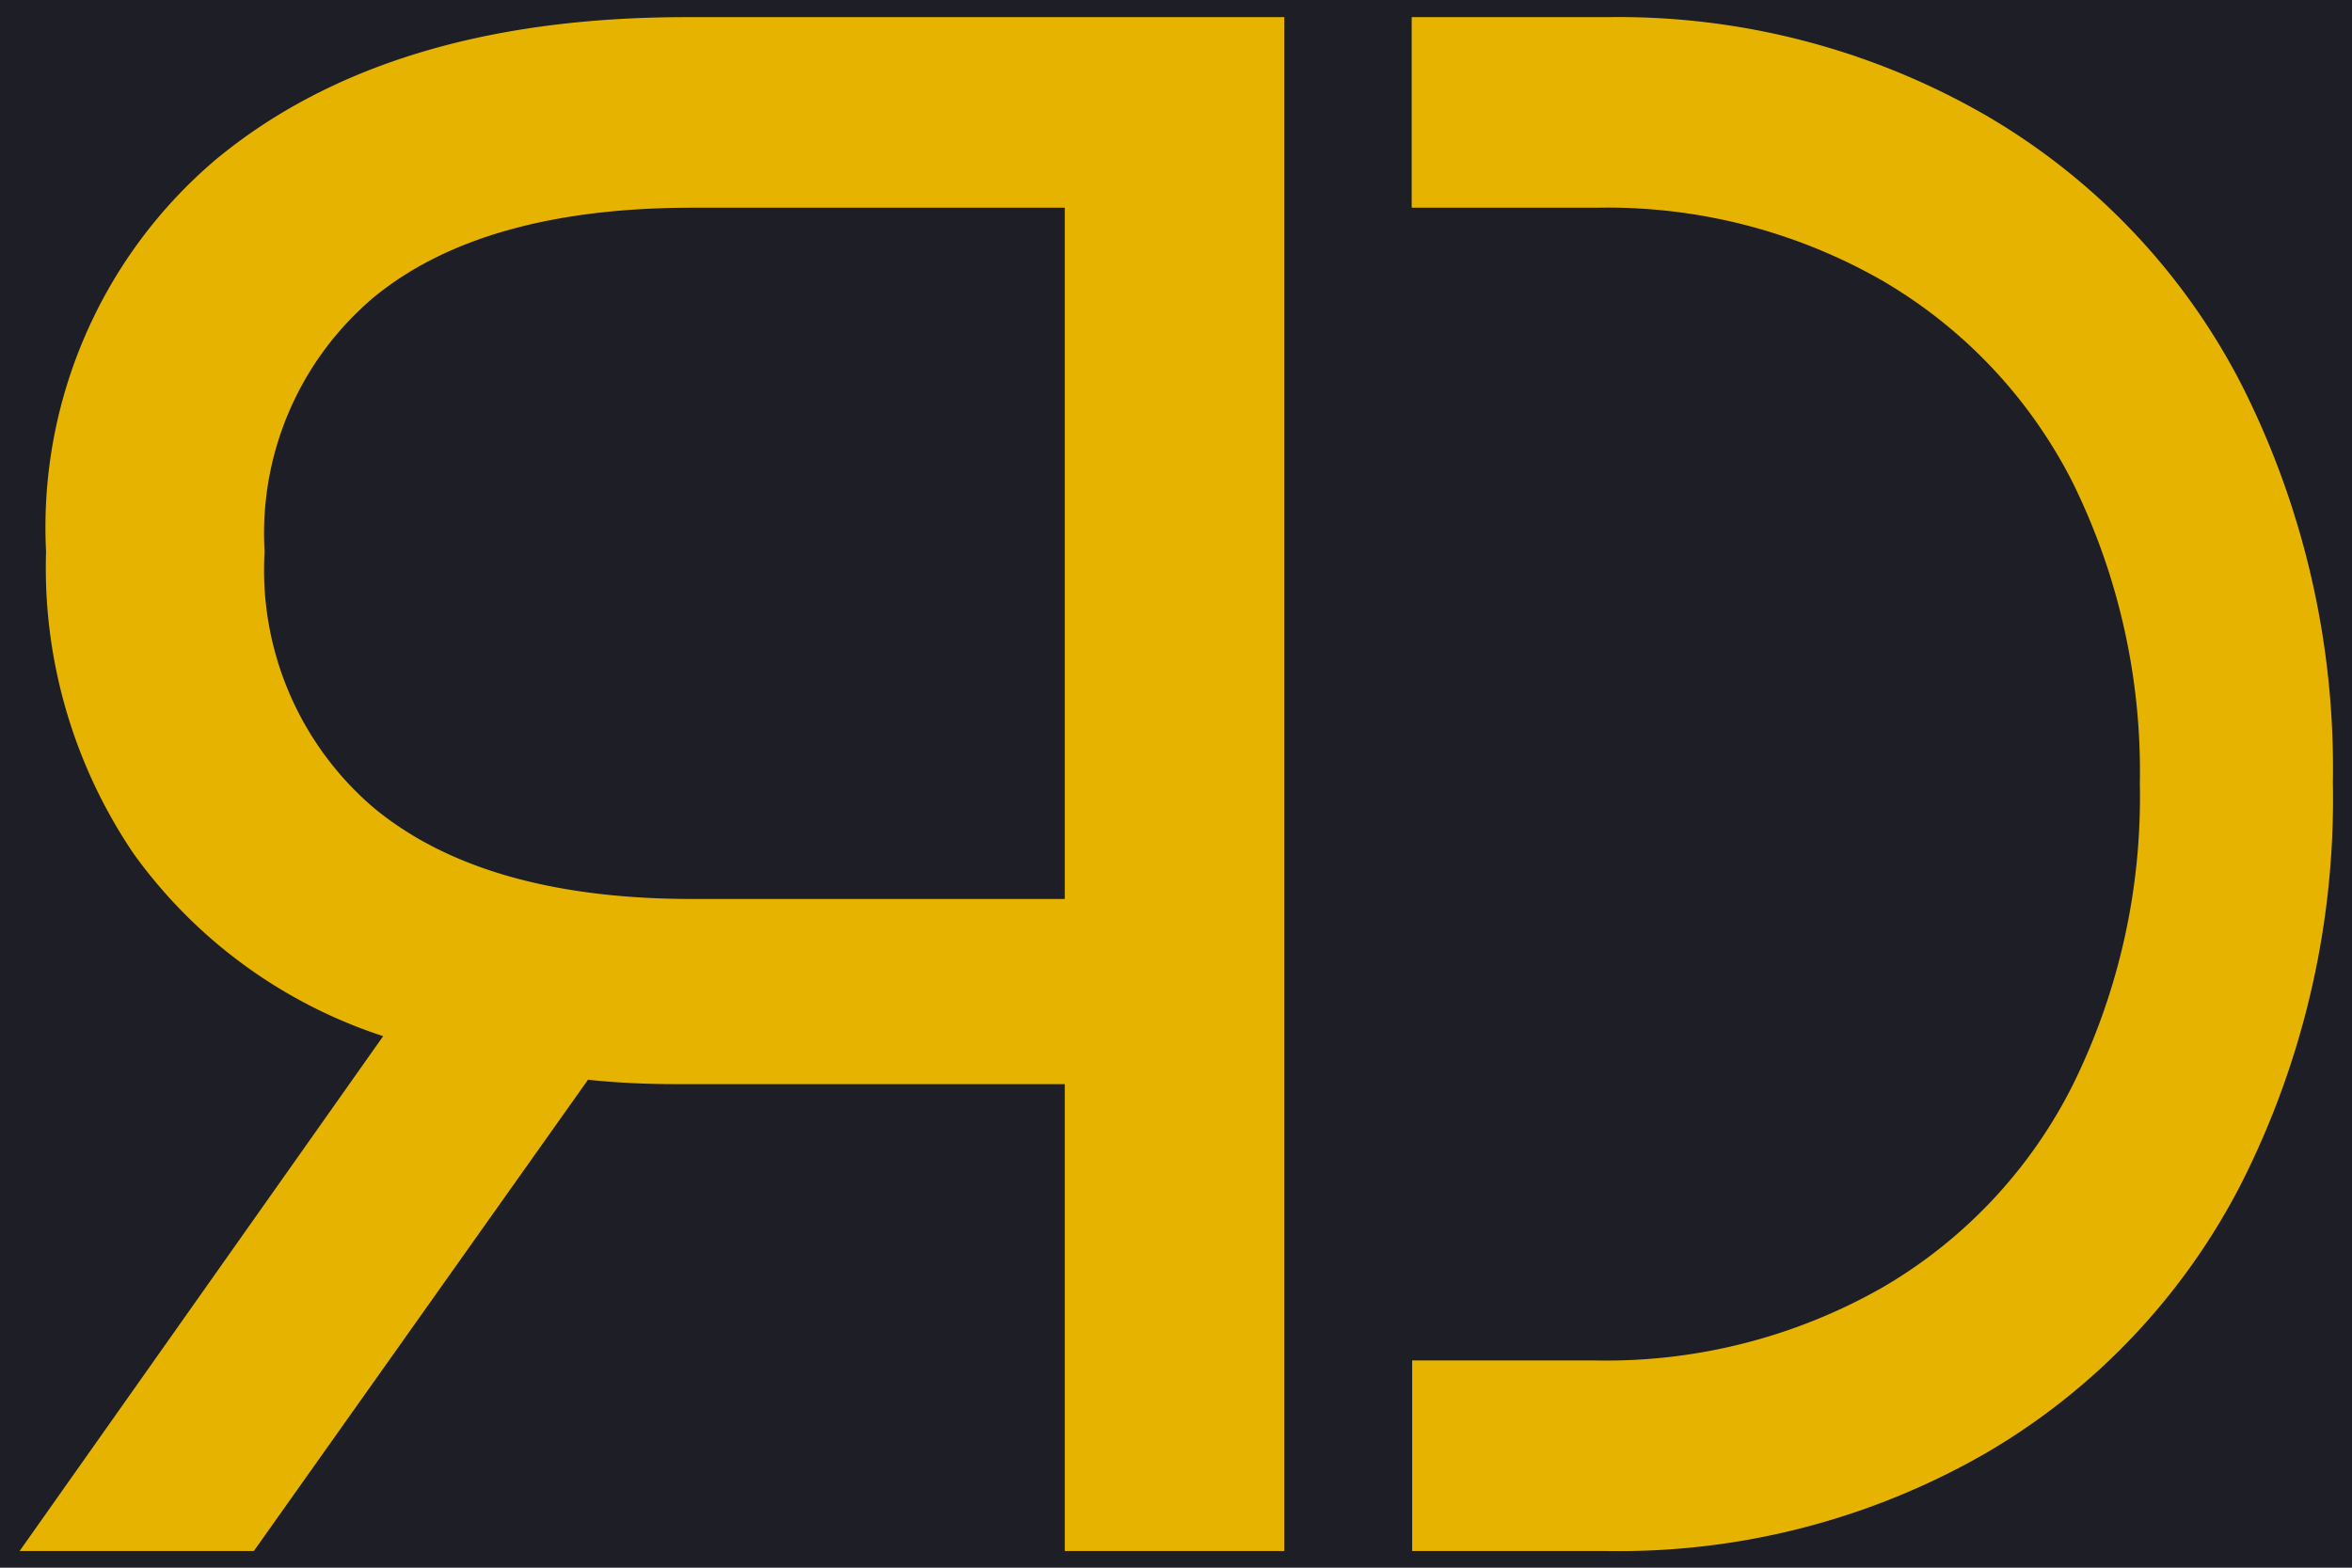 <svg id="Layer_1" data-name="Layer 1" xmlns="http://www.w3.org/2000/svg" viewBox="0 0 48 32"><defs><style>.cls-1{fill:#1d1e26;}.cls-2{fill:#e6b400;}</style></defs><title>favicon</title><rect class="cls-1" width="48" height="32"/><path class="cls-2" d="M45.34,7.49A13.5,13.5,0,0,0,40.12,2a15,15,0,0,0-7.71-2h-4V3.89h3.76A11.29,11.29,0,0,1,38,5.37a10,10,0,0,1,3.9,4.13,13.33,13.33,0,0,1,1.37,6.15,13.27,13.27,0,0,1-1.37,6.15A9.93,9.93,0,0,1,38,25.94a11.39,11.39,0,0,1-5.84,1.48H28.42v3.89h4a15,15,0,0,0,7.71-2,13.5,13.5,0,0,0,5.22-5.52,17.41,17.41,0,0,0,1.86-8.17A17.34,17.34,0,0,0,45.34,7.49Z" transform="translate(0.4 0.35)"/><path class="cls-2" d="M0,31.31,7.42,20.8a10.14,10.14,0,0,1-5.09-3.72A10.4,10.4,0,0,1,.54,10.91,9.84,9.84,0,0,1,4,2.91Q7.51,0,13.6,0H25.81V31.31H21.33V21.78H13.6c-.48,0-1.14,0-2-.09L4.78,31.31ZM13.73,18h7.6V3.89h-7.6q-4.25,0-6.48,1.81A6.3,6.3,0,0,0,5,10.91a6.38,6.38,0,0,0,2.24,5.24Q9.49,18,13.73,18Z" transform="translate(0.4 0.35)"/></svg>